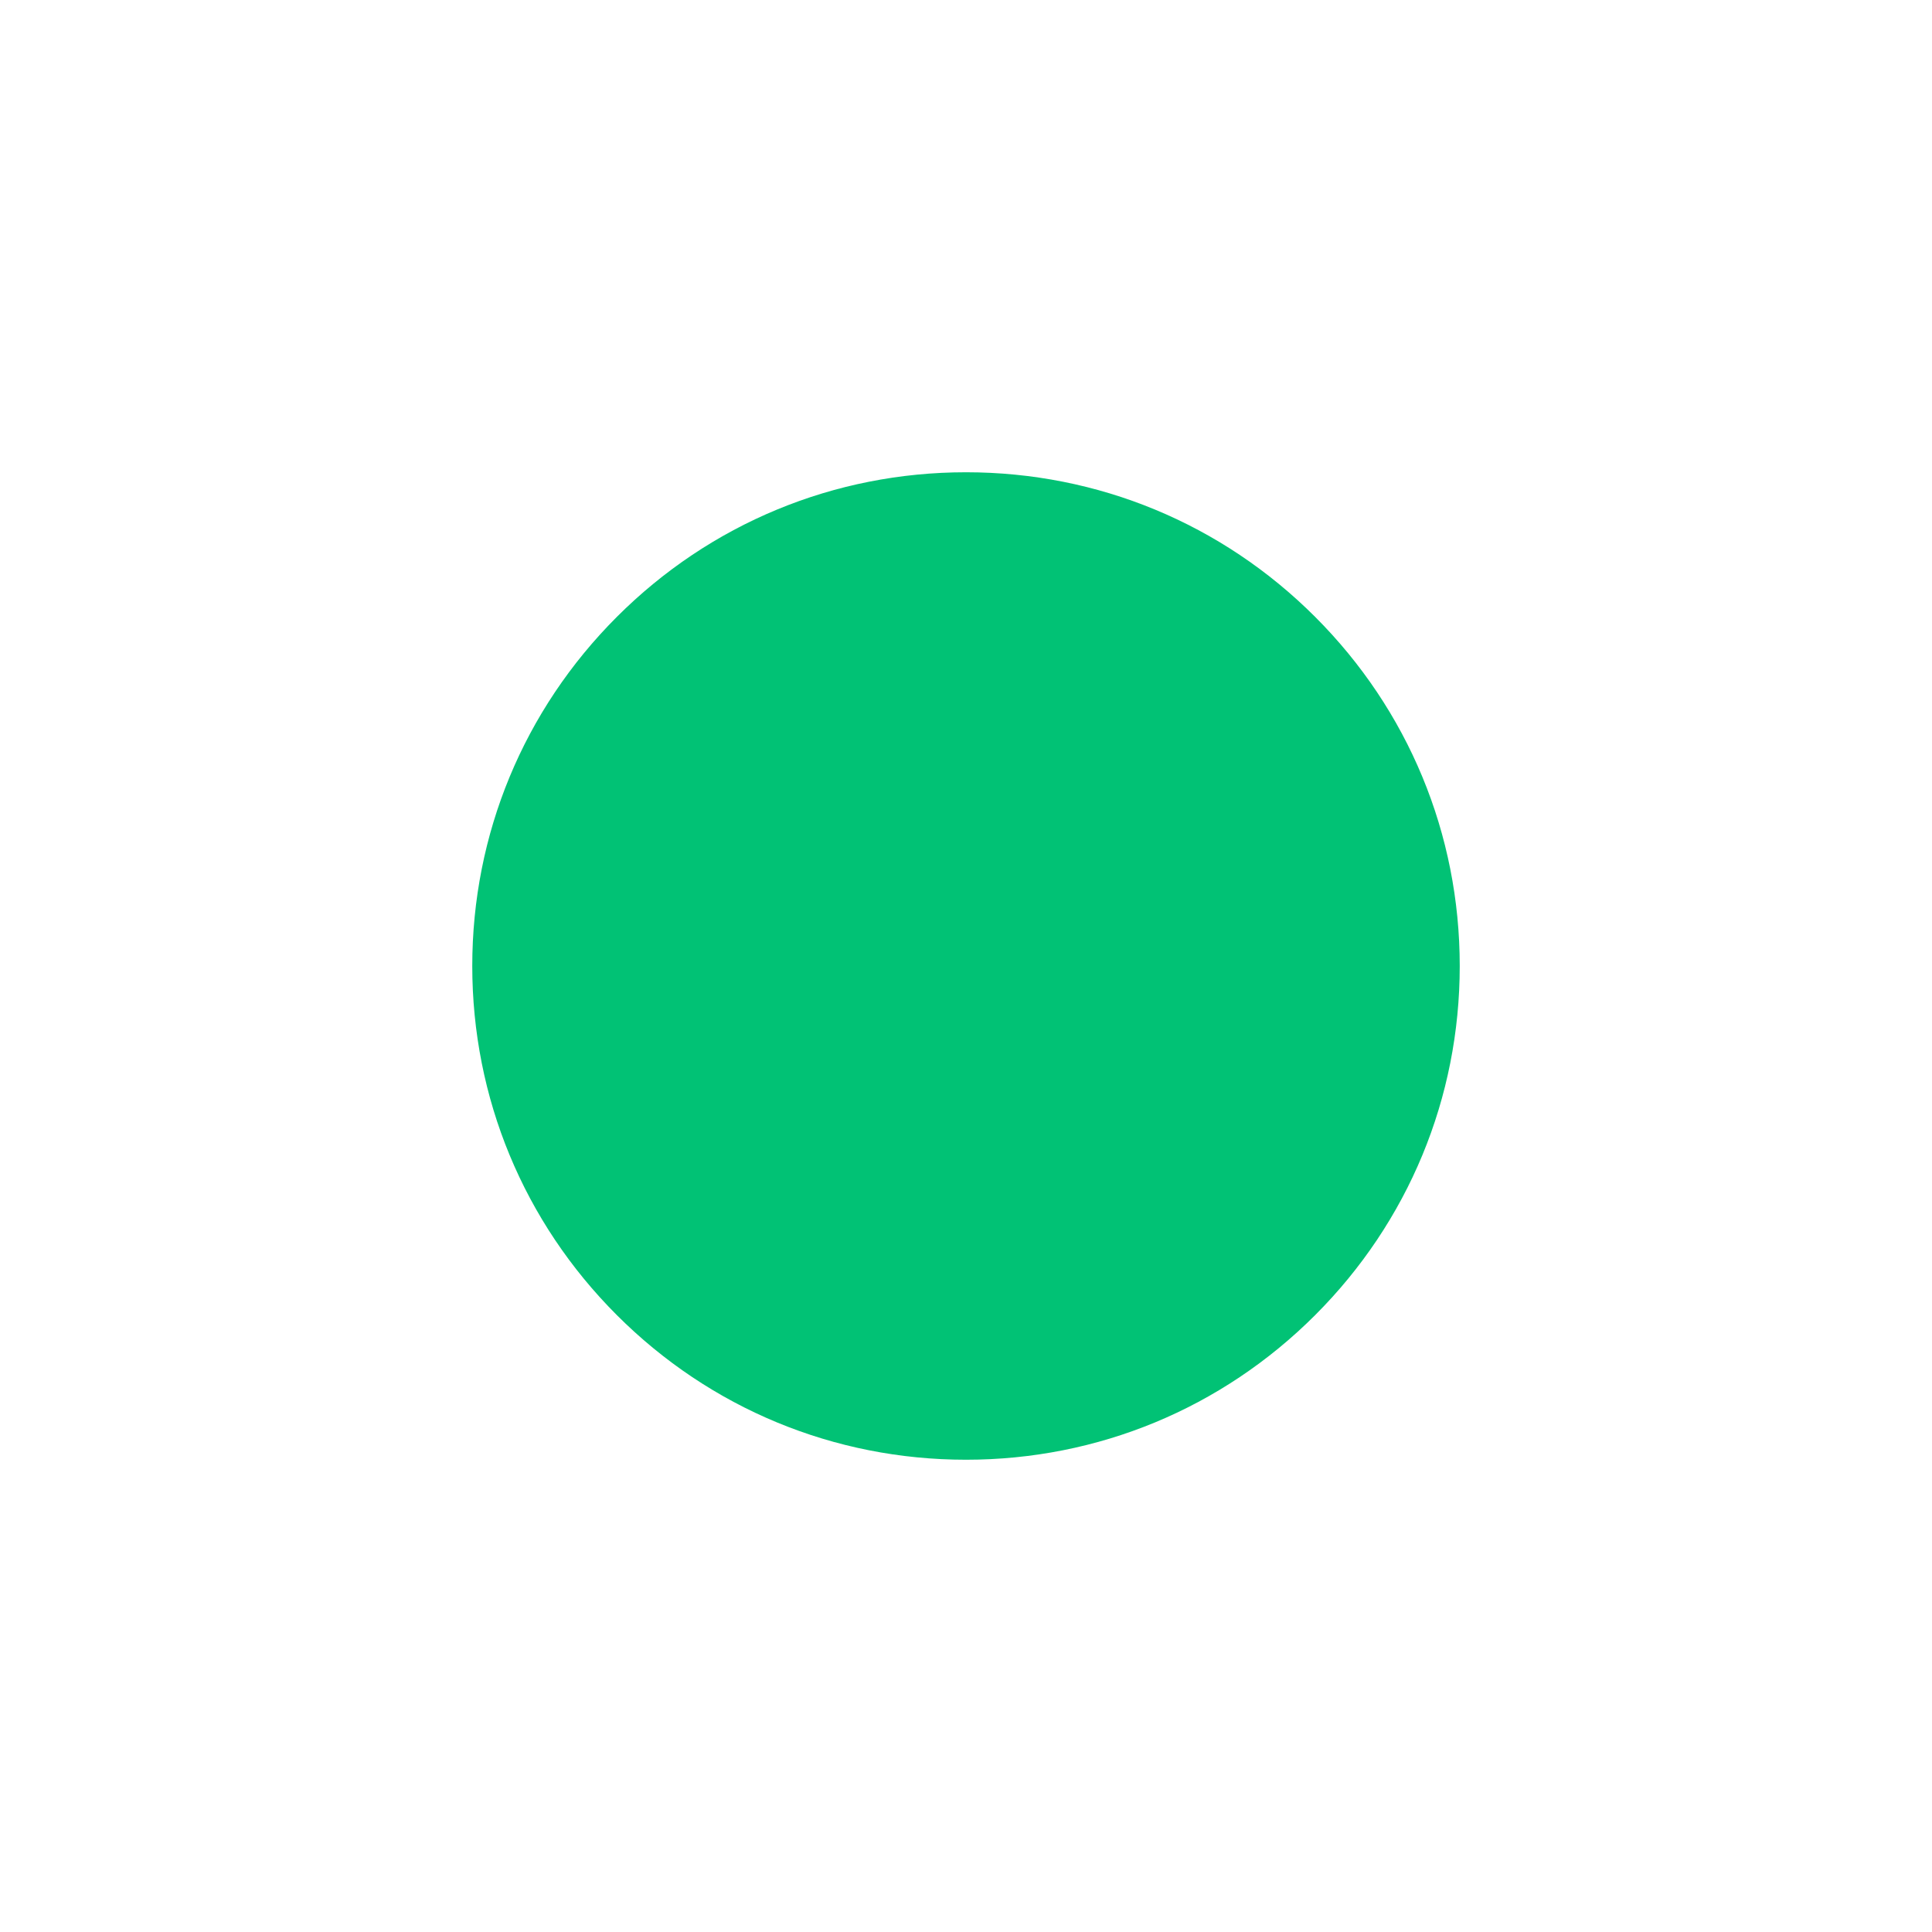 <svg xmlns="http://www.w3.org/2000/svg" xmlns:xlink="http://www.w3.org/1999/xlink" width="45" height="45" viewBox="0 0 45 45"><defs><style>.a{fill:#01c275;}.b,.c{stroke:none;}.c{fill:#fff;}.d{filter:url(#a);}</style><filter id="a" x="0" y="0" width="45" height="45" filterUnits="userSpaceOnUse"><feOffset dy="3" input="SourceAlpha"/><feGaussianBlur stdDeviation="3" result="b"/><feFlood flood-opacity="0.161"/><feComposite operator="in" in2="b"/><feComposite in="SourceGraphic"/></filter></defs><g class="d" transform="matrix(1, 0, 0, 1, 0, 0)"><g class="a" transform="translate(9 6)"><path class="b" d="M 13.5 26 C 10.161 26 7.022 24.7 4.661 22.339 C 2.3 19.978 1 16.839 1 13.5 C 1 10.161 2.3 7.022 4.661 4.661 C 7.022 2.3 10.161 1 13.5 1 C 16.839 1 19.978 2.3 22.339 4.661 C 24.7 7.022 26 10.161 26 13.5 C 26 16.839 24.7 19.978 22.339 22.339 C 19.978 24.7 16.839 26 13.5 26 Z"/><path class="c" d="M 13.5 2 C 10.428 2 7.54 3.196 5.368 5.368 C 3.196 7.54 2 10.428 2 13.5 C 2 16.572 3.196 19.46 5.368 21.632 C 7.54 23.804 10.428 25 13.5 25 C 16.572 25 19.46 23.804 21.632 21.632 C 23.804 19.46 25 16.572 25 13.5 C 25 10.428 23.804 7.54 21.632 5.368 C 19.46 3.196 16.572 2 13.5 2 M 13.5 0 C 20.956 0 27 6.044 27 13.5 C 27 20.956 20.956 27 13.5 27 C 6.044 27 0 20.956 0 13.5 C 0 6.044 6.044 0 13.5 0 Z"/></g></g></svg>